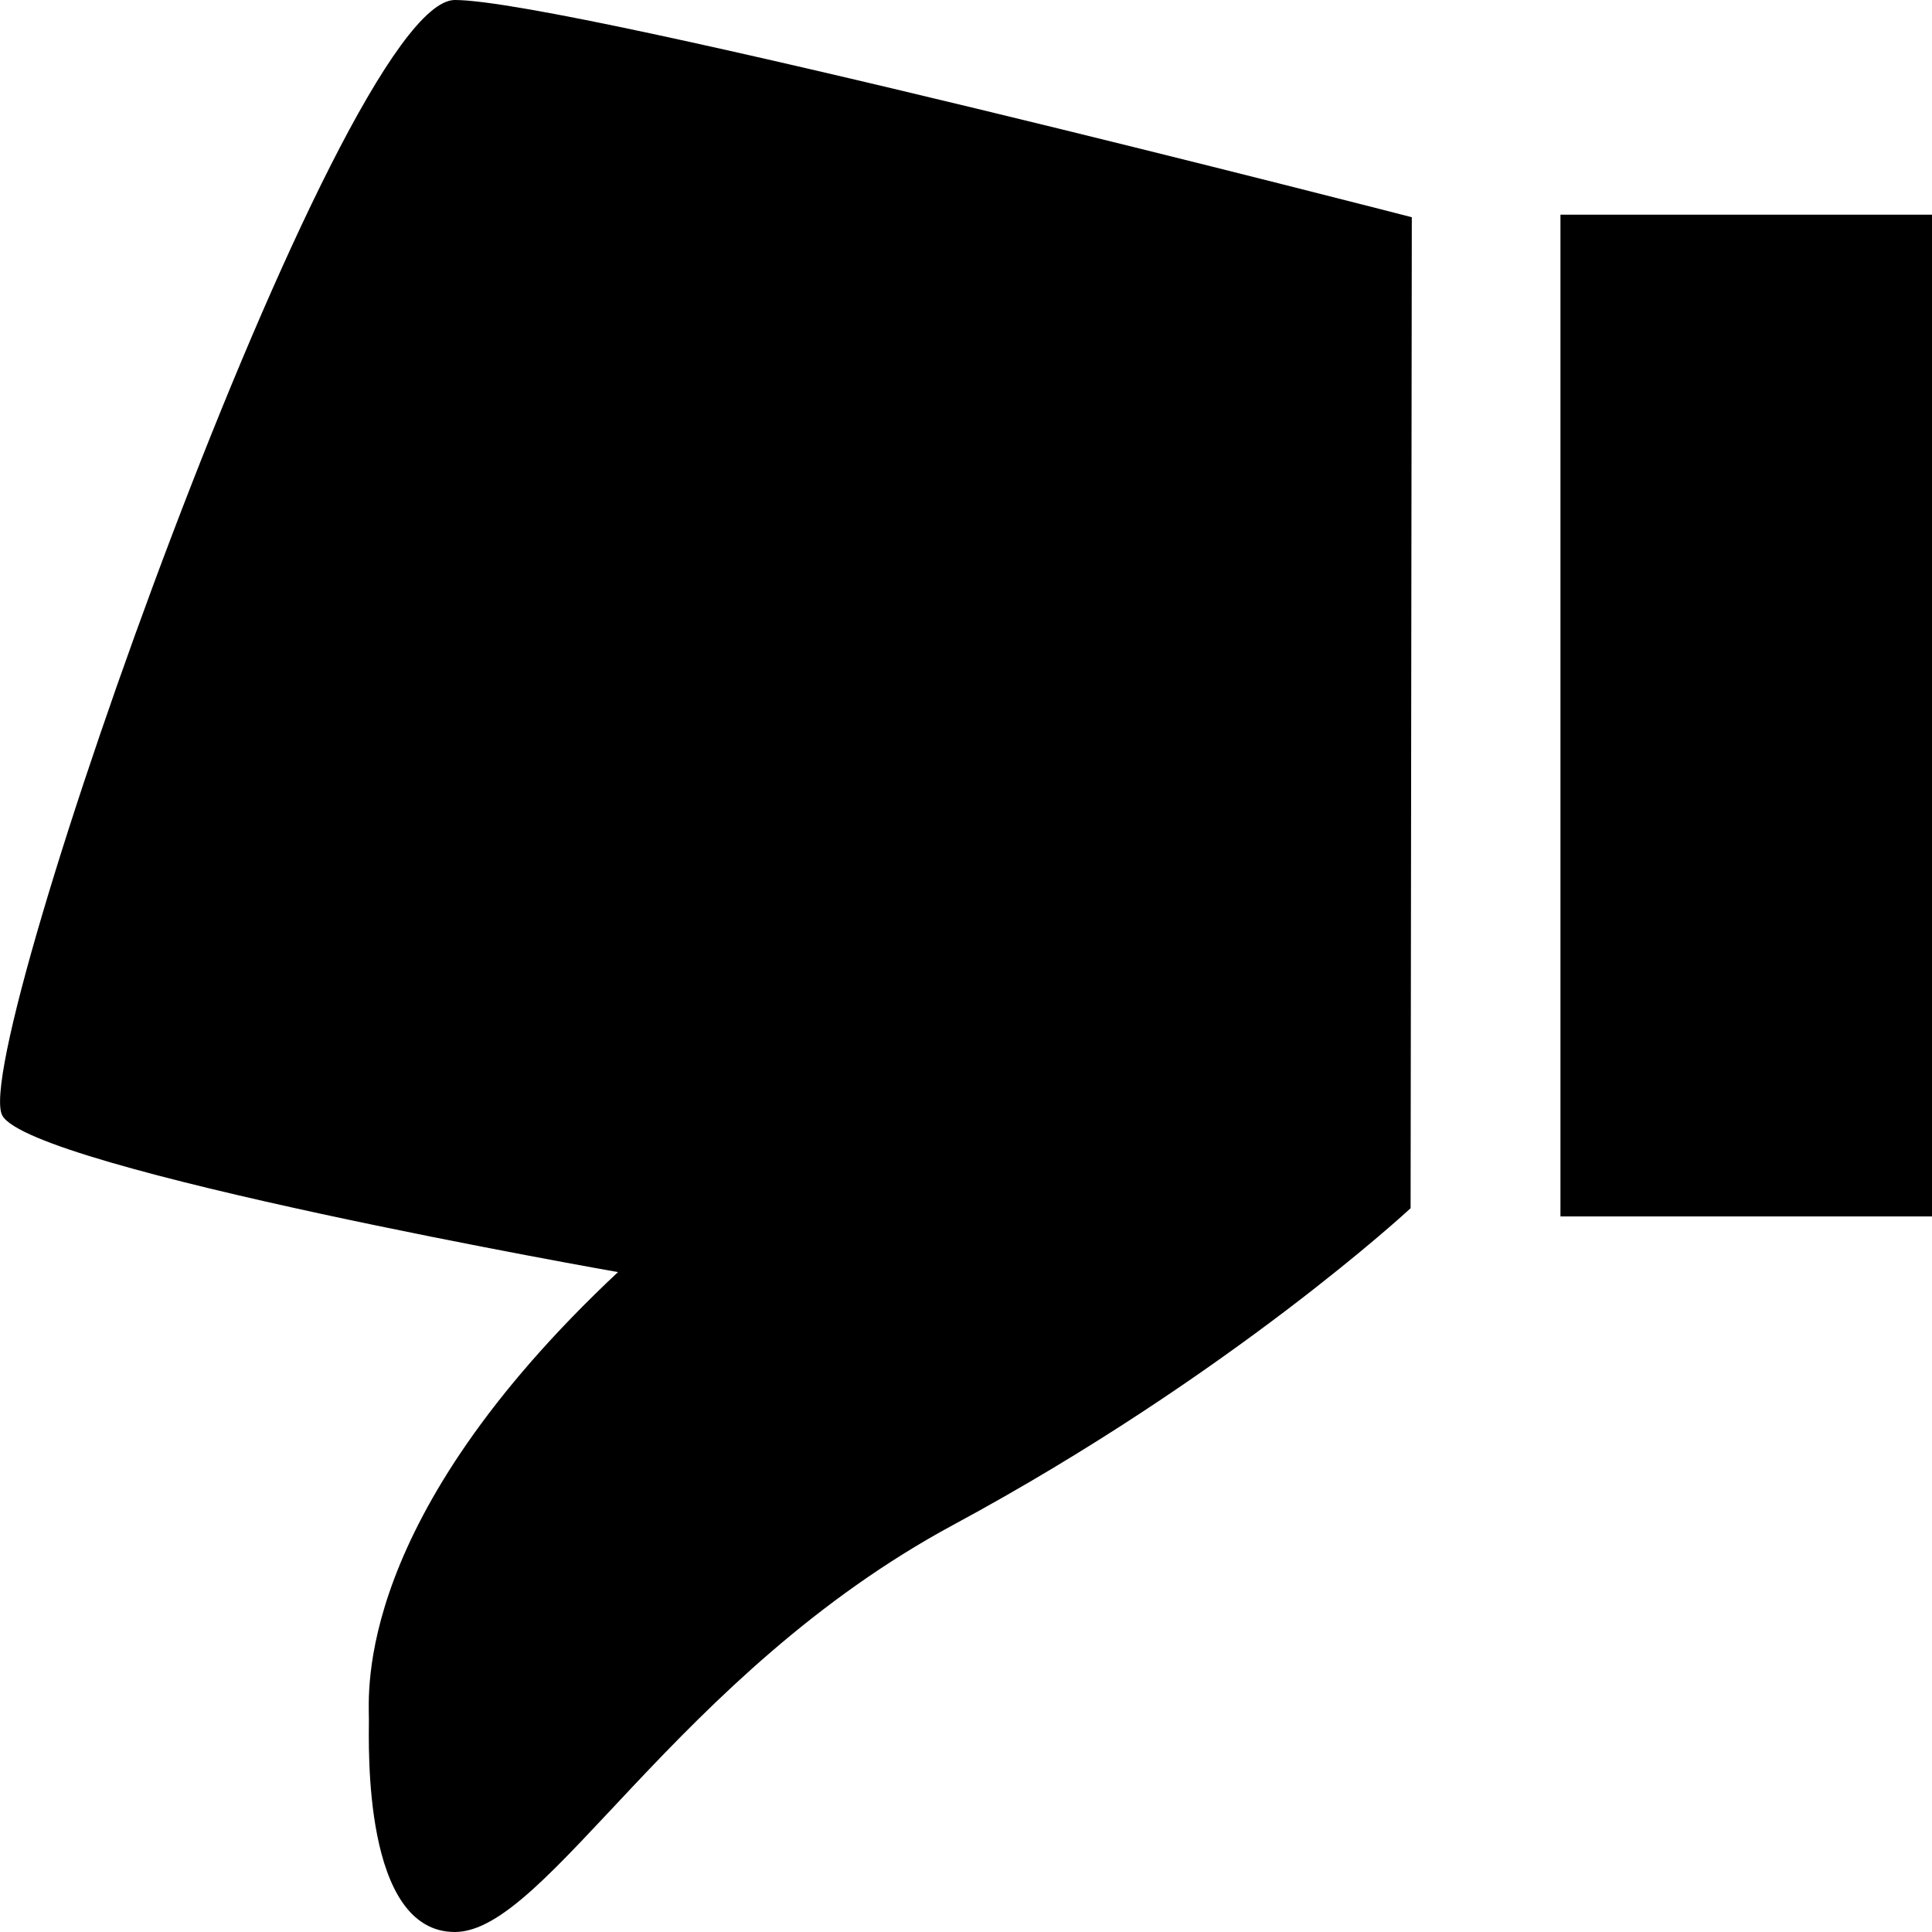 <?xml version="1.0" encoding="UTF-8" standalone="no"?>
<svg width="16px" height="16px" viewBox="0 0 16 16" version="1.1" xmlns="http://www.w3.org/2000/svg" xmlns:xlink="http://www.w3.org/1999/xlink">
    <title>approve</title>
    <g stroke="none" stroke-width="1">
        <path d="M0,5.926 L0,14.222 L3.077,14.222 L3.077,5.926 L0,5.926 Z M4.318,5.994 C4.318,5.994 5.802,4.614 8.103,3.373 C10.403,2.132 11.469,6.93719721e-08 12.233,0 C12.997,0 12.945,1.54 12.945,1.762 C12.945,1.983 13.071,3.414 10.882,5.465 C10.882,5.465 15.742,6.32 15.981,6.762 C16.266,7.287 13.188,16 12.233,16 C11.279,16 4.308,14.201 4.308,14.201 L4.318,5.994 Z" transform="translate(8, 8) scale(-1, -1) translate(-8, -8) "></path>
    </g>
</svg>